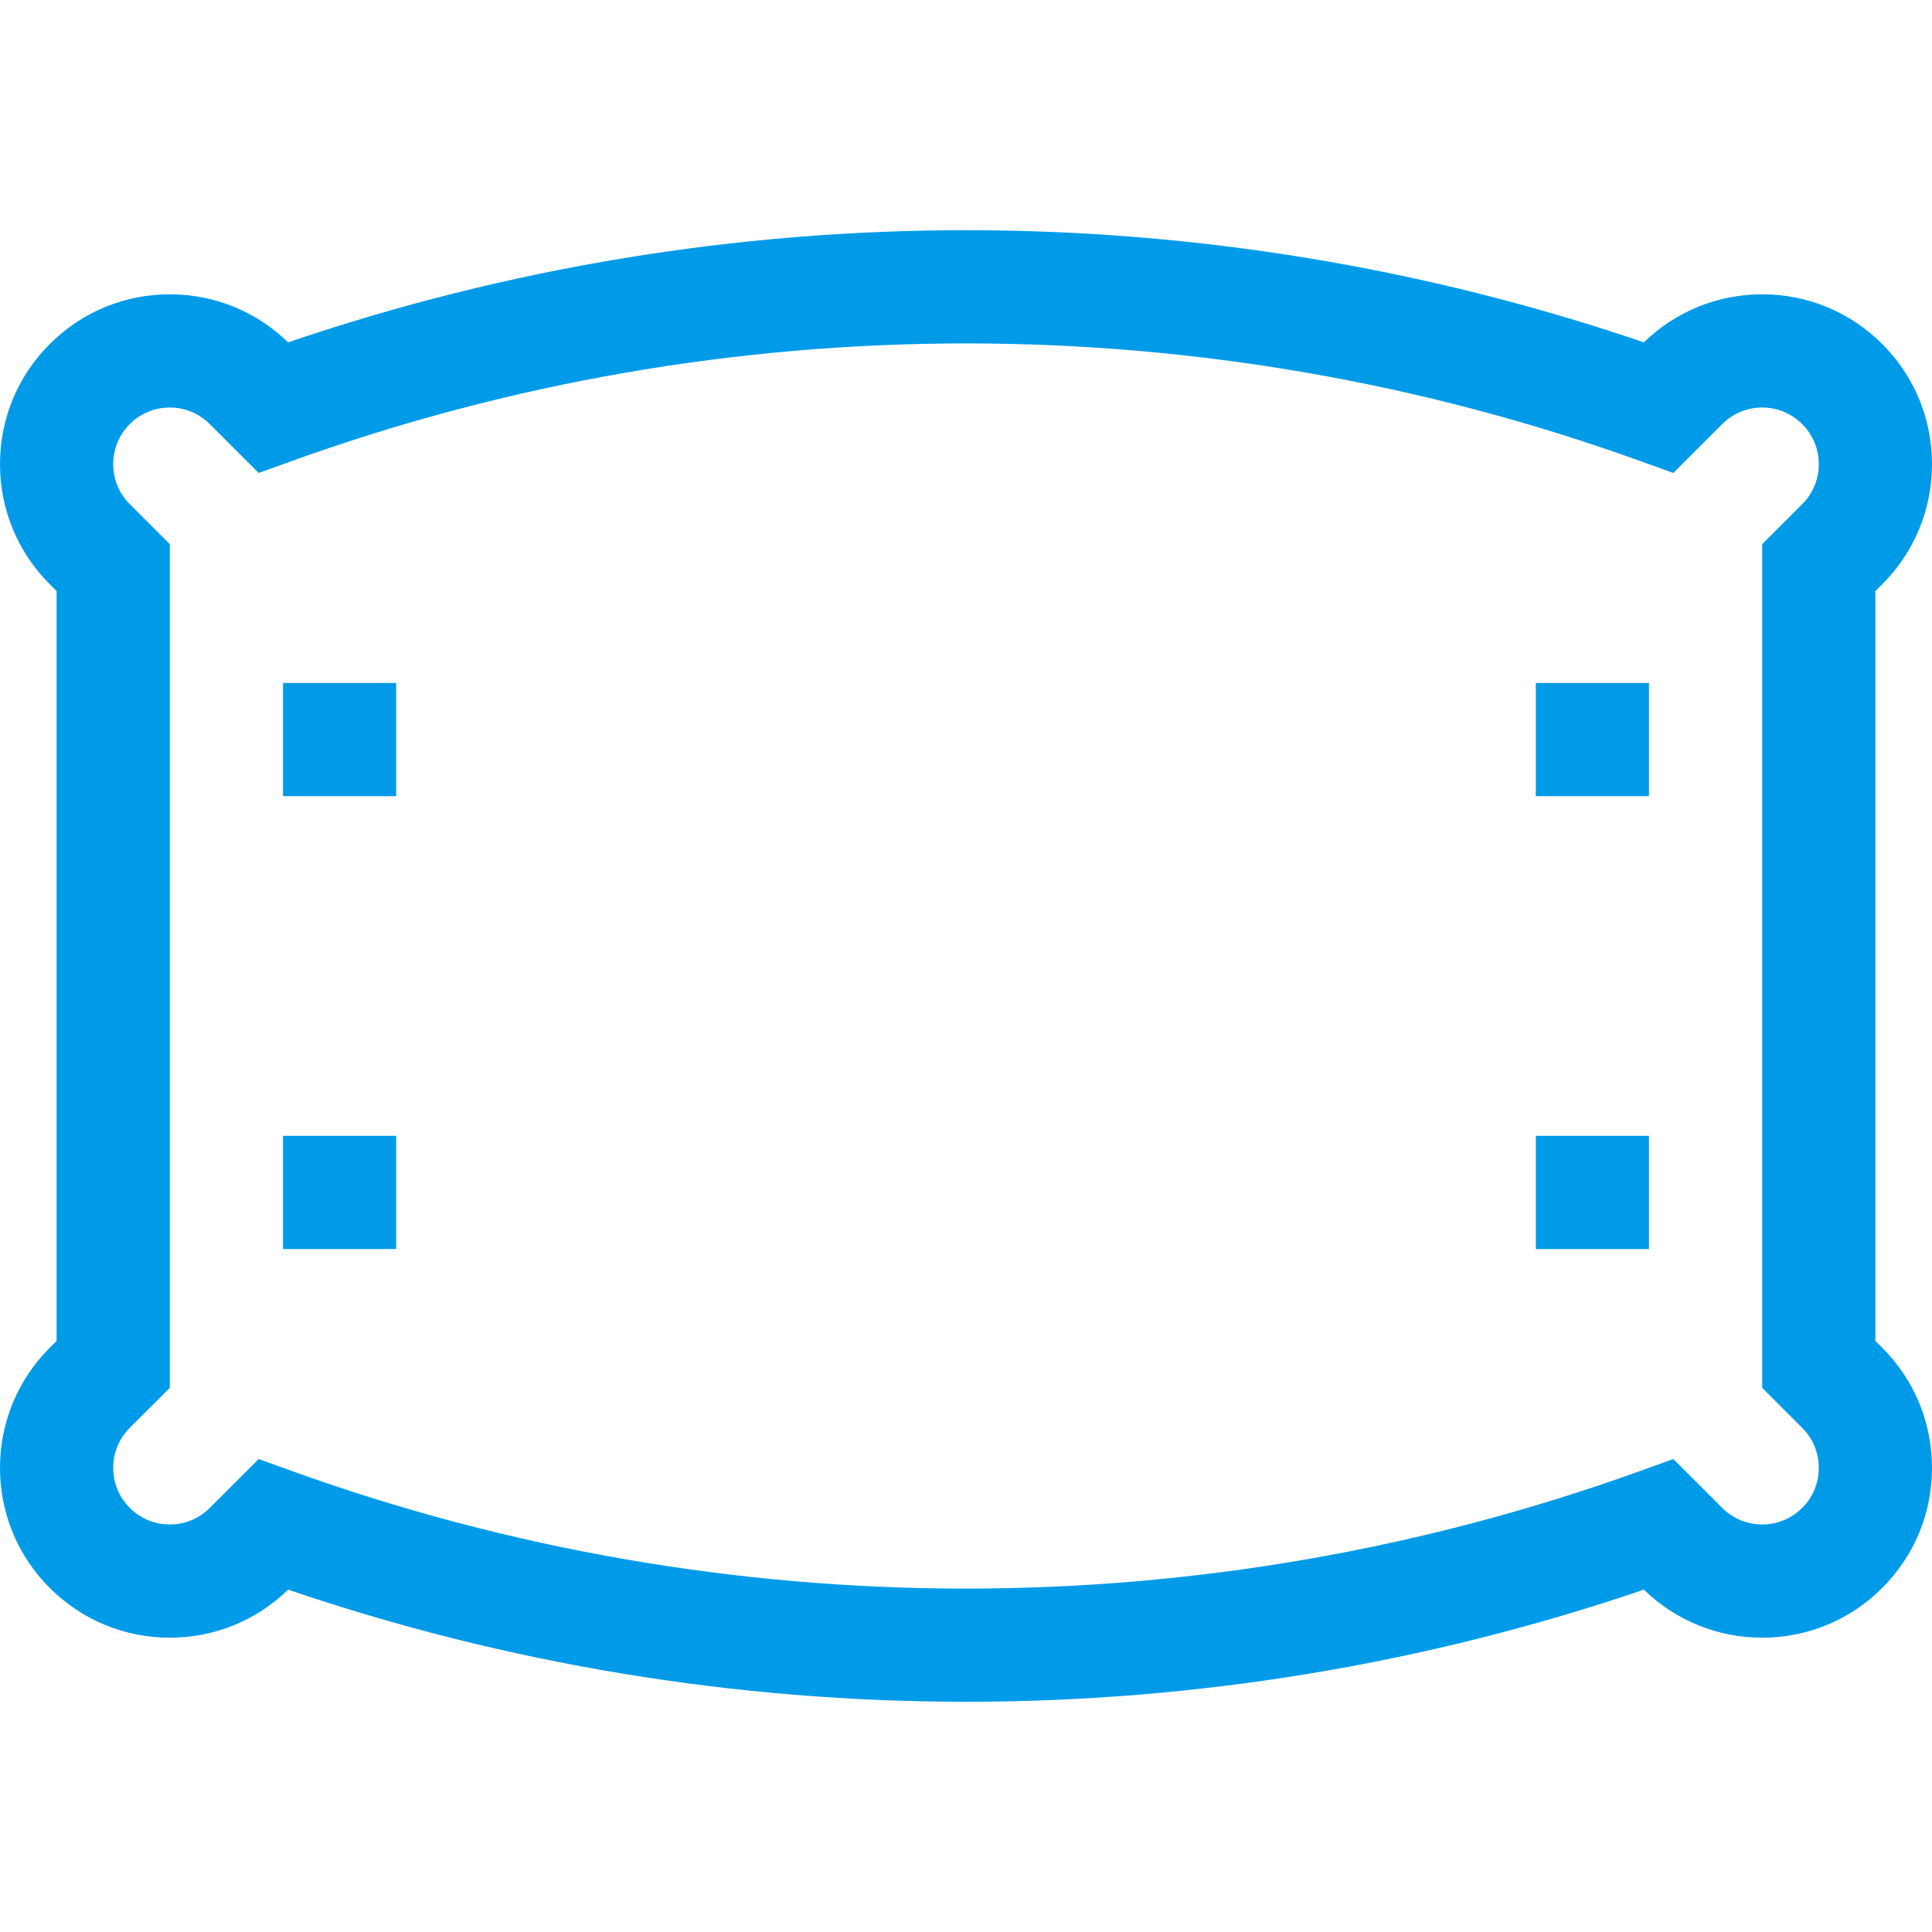 <svg width="30" height="30" viewBox="0 0 30 30" fill="none" xmlns="http://www.w3.org/2000/svg">
<g clip-path="url(#clip0)">
<path d="M23.848 17.637H25.605V19.395H23.848V17.637Z" fill="#009BE8"/>
<path d="M4.395 10.605H6.152V12.363H4.395V10.605Z" fill="#009BE8"/>
<path d="M4.395 17.637H6.152V19.395H4.395V17.637Z" fill="#009BE8"/>
<path d="M29.121 20.822V9.178L29.228 9.071C29.726 8.573 30 7.911 30 7.207C30 6.503 29.726 5.841 29.228 5.343C28.73 4.845 28.068 4.57 27.363 4.57C26.672 4.57 26.021 4.835 25.526 5.316C18.716 2.994 11.284 2.994 4.474 5.316C3.979 4.835 3.328 4.57 2.637 4.57C1.932 4.57 1.27 4.845 0.772 5.343C0.274 5.841 0 6.503 0 7.207C0 7.911 0.274 8.573 0.772 9.071L0.879 9.178V20.822L0.772 20.928C0.274 21.427 0 22.089 0 22.793C0 23.497 0.274 24.159 0.772 24.657C1.27 25.155 1.932 25.43 2.637 25.43C3.328 25.43 3.979 25.165 4.474 24.684C7.879 25.845 11.44 26.425 15 26.425C18.56 26.425 22.121 25.845 25.526 24.684C26.021 25.165 26.672 25.43 27.363 25.43C28.068 25.43 28.73 25.155 29.228 24.657C29.726 24.159 30 23.497 30 22.793C30 22.089 29.726 21.427 29.228 20.928L29.121 20.822ZM27.985 22.172C28.151 22.337 28.242 22.558 28.242 22.793C28.242 23.028 28.151 23.248 27.985 23.414C27.819 23.58 27.598 23.672 27.363 23.672C27.129 23.672 26.908 23.58 26.742 23.414L25.983 22.656L25.458 22.845C18.714 25.275 11.286 25.275 4.542 22.845L4.017 22.656L3.258 23.414C3.092 23.58 2.872 23.672 2.637 23.672C2.402 23.672 2.181 23.58 2.015 23.414C1.849 23.248 1.758 23.028 1.758 22.793C1.758 22.558 1.849 22.337 2.015 22.171L2.637 21.55V8.45L2.015 7.828C1.849 7.662 1.758 7.442 1.758 7.207C1.758 6.972 1.849 6.752 2.015 6.585C2.181 6.419 2.402 6.328 2.637 6.328C2.871 6.328 3.092 6.42 3.258 6.586L4.017 7.344L4.542 7.155C11.286 4.725 18.714 4.725 25.458 7.155L25.983 7.344L26.742 6.586C26.908 6.42 27.129 6.328 27.363 6.328C27.598 6.328 27.819 6.42 27.985 6.586C28.151 6.752 28.242 6.972 28.242 7.207C28.242 7.442 28.151 7.662 27.985 7.828L27.363 8.45V21.55L27.985 22.172Z" fill="#009BE8"/>
<path d="M23.848 10.605H25.605V12.363H23.848V10.605Z" fill="#009BE8"/>
</g>
<defs>
<clipPath id="clip0">
<rect width="30" height="30" fill="white"/>
</clipPath>
</defs>
</svg>
